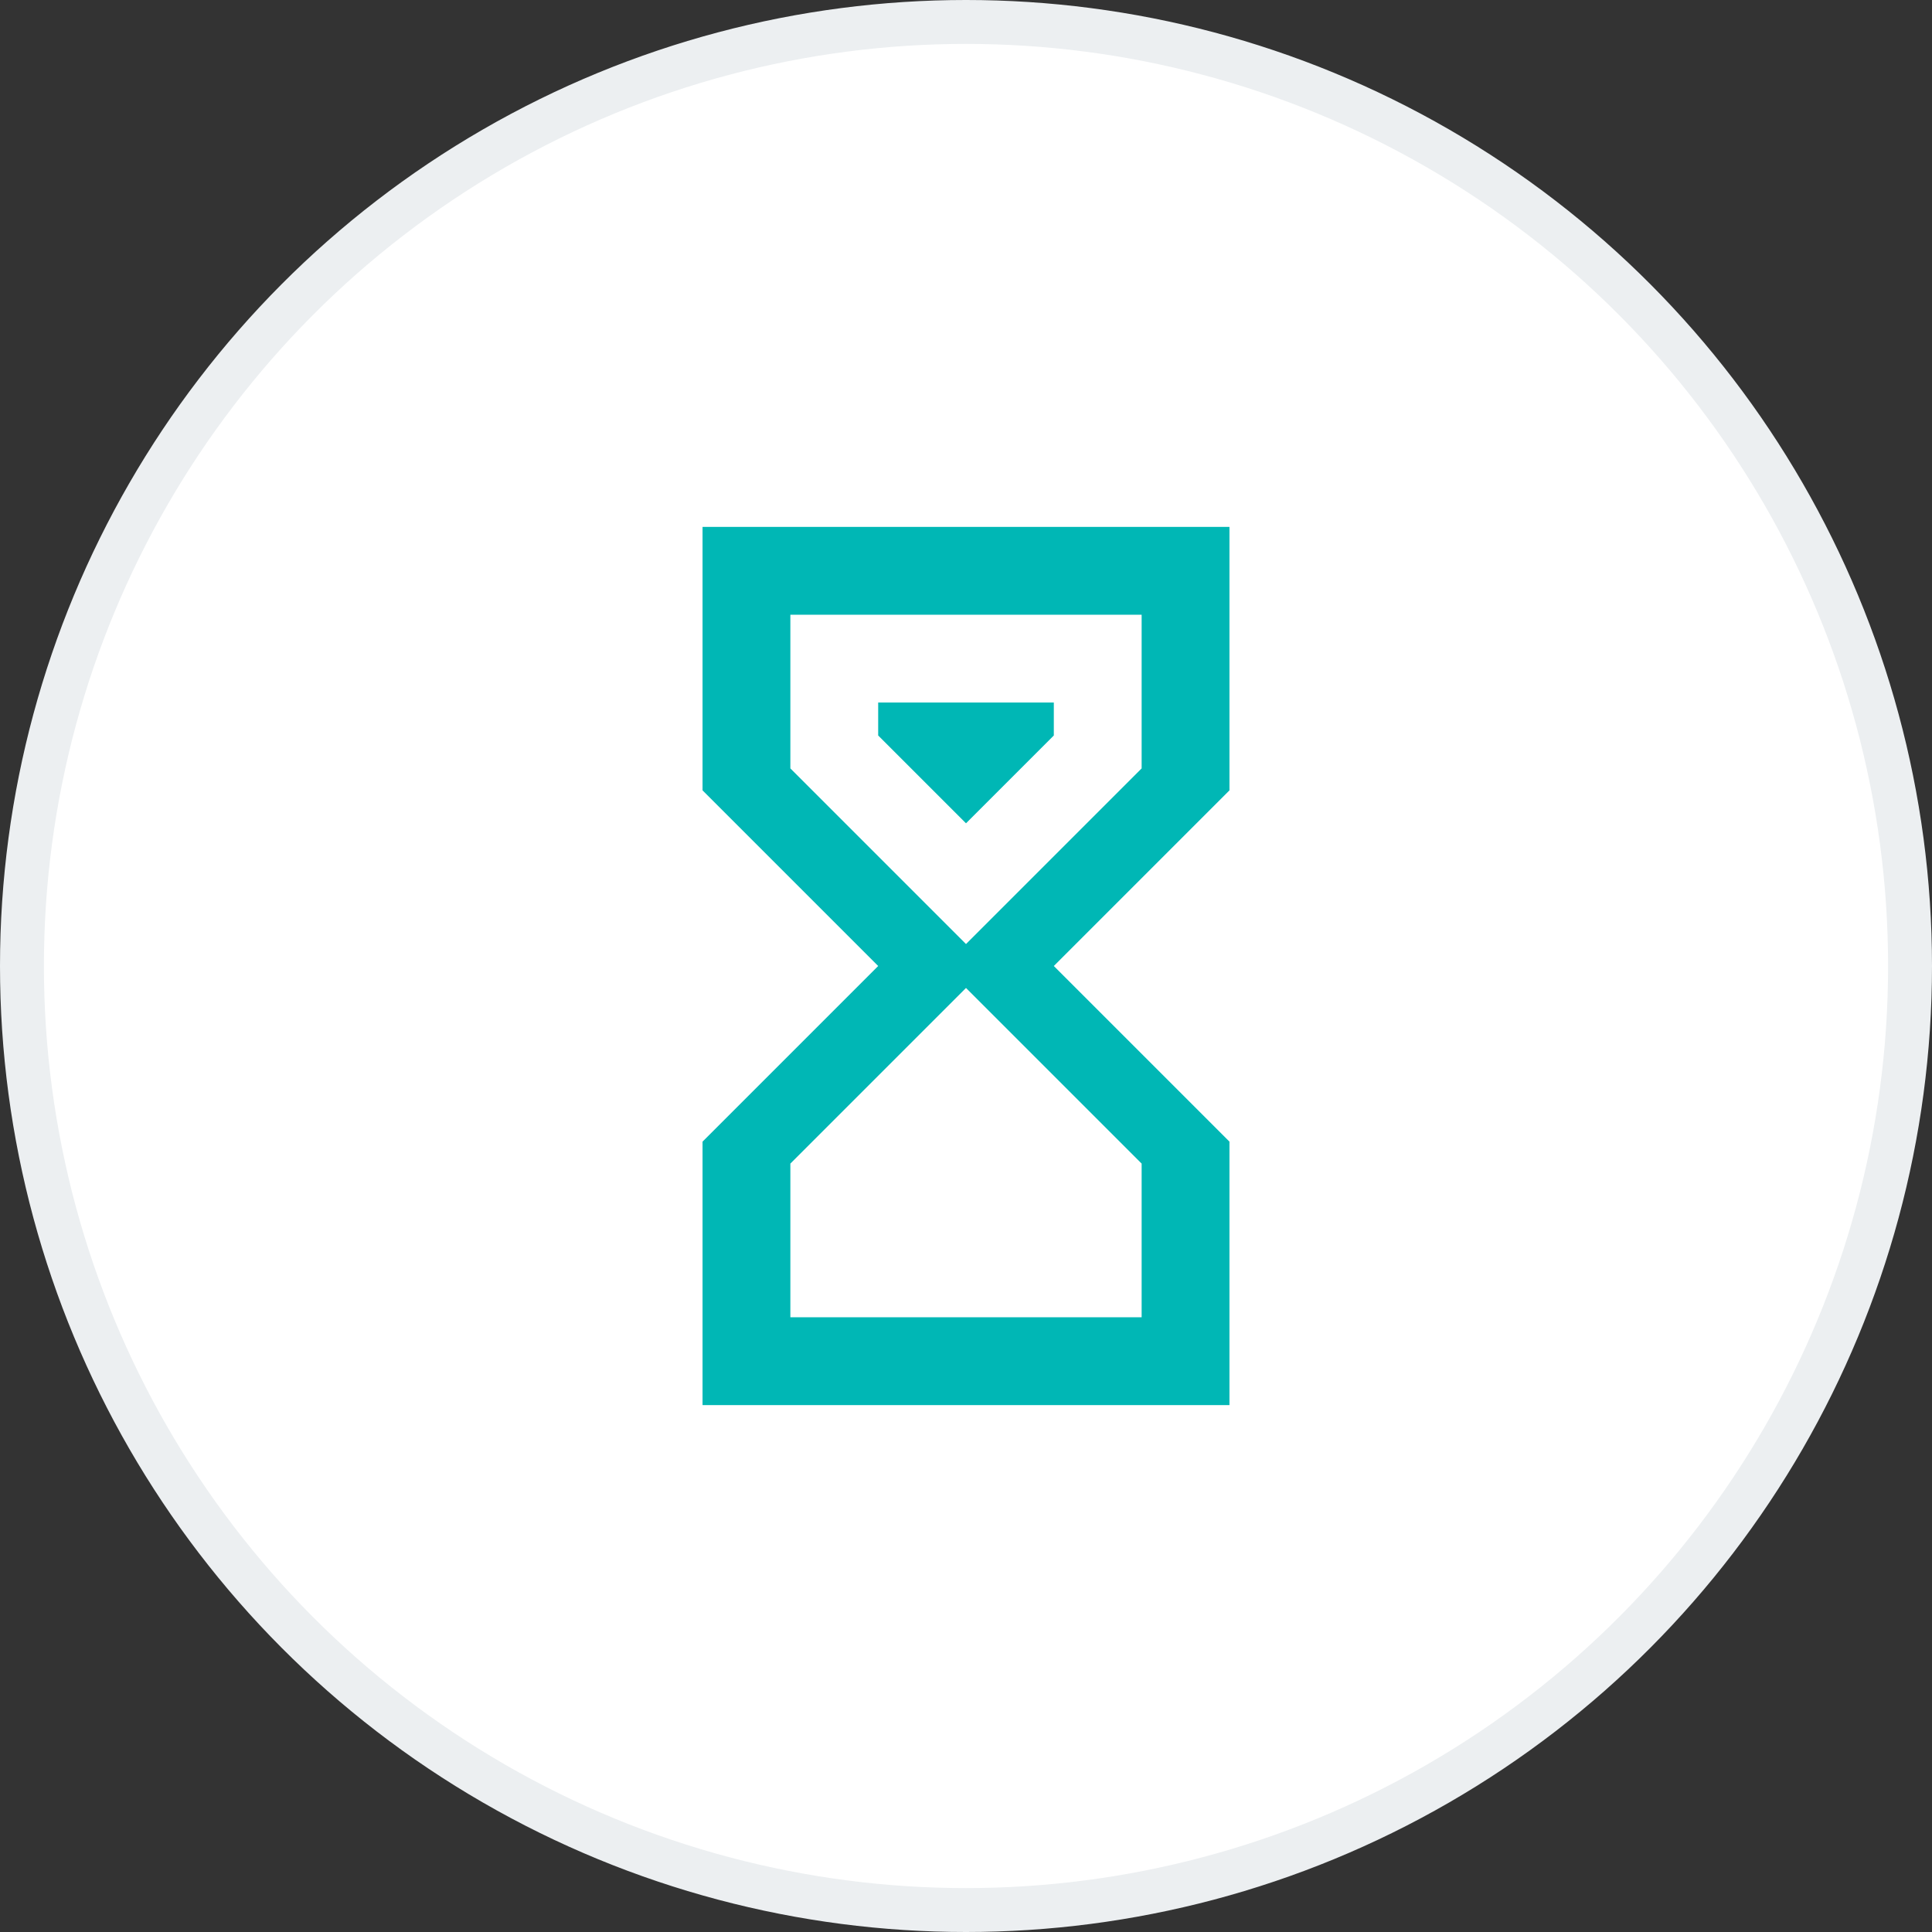 <svg width="88" height="88" viewBox="0 0 88 88" fill="none" xmlns="http://www.w3.org/2000/svg">
<rect x="0" y="0" width="88" height="88" fill="#333333" stroke="none"/>
<circle cx="44" cy="44" r="43" fill="white" stroke="#ECEFF1" stroke-width="2"/>
<path d="M32 24H56V36L48 44L56 52V64H32V52L40 44L32 36V24ZM52 53L44 45L36 53V60H52V53ZM44 43L52 35V28H36V35L44 43ZM40 32H48V33.5L44 37.5L40 33.5V32Z" fill="#00B7B5"/>
</svg>
